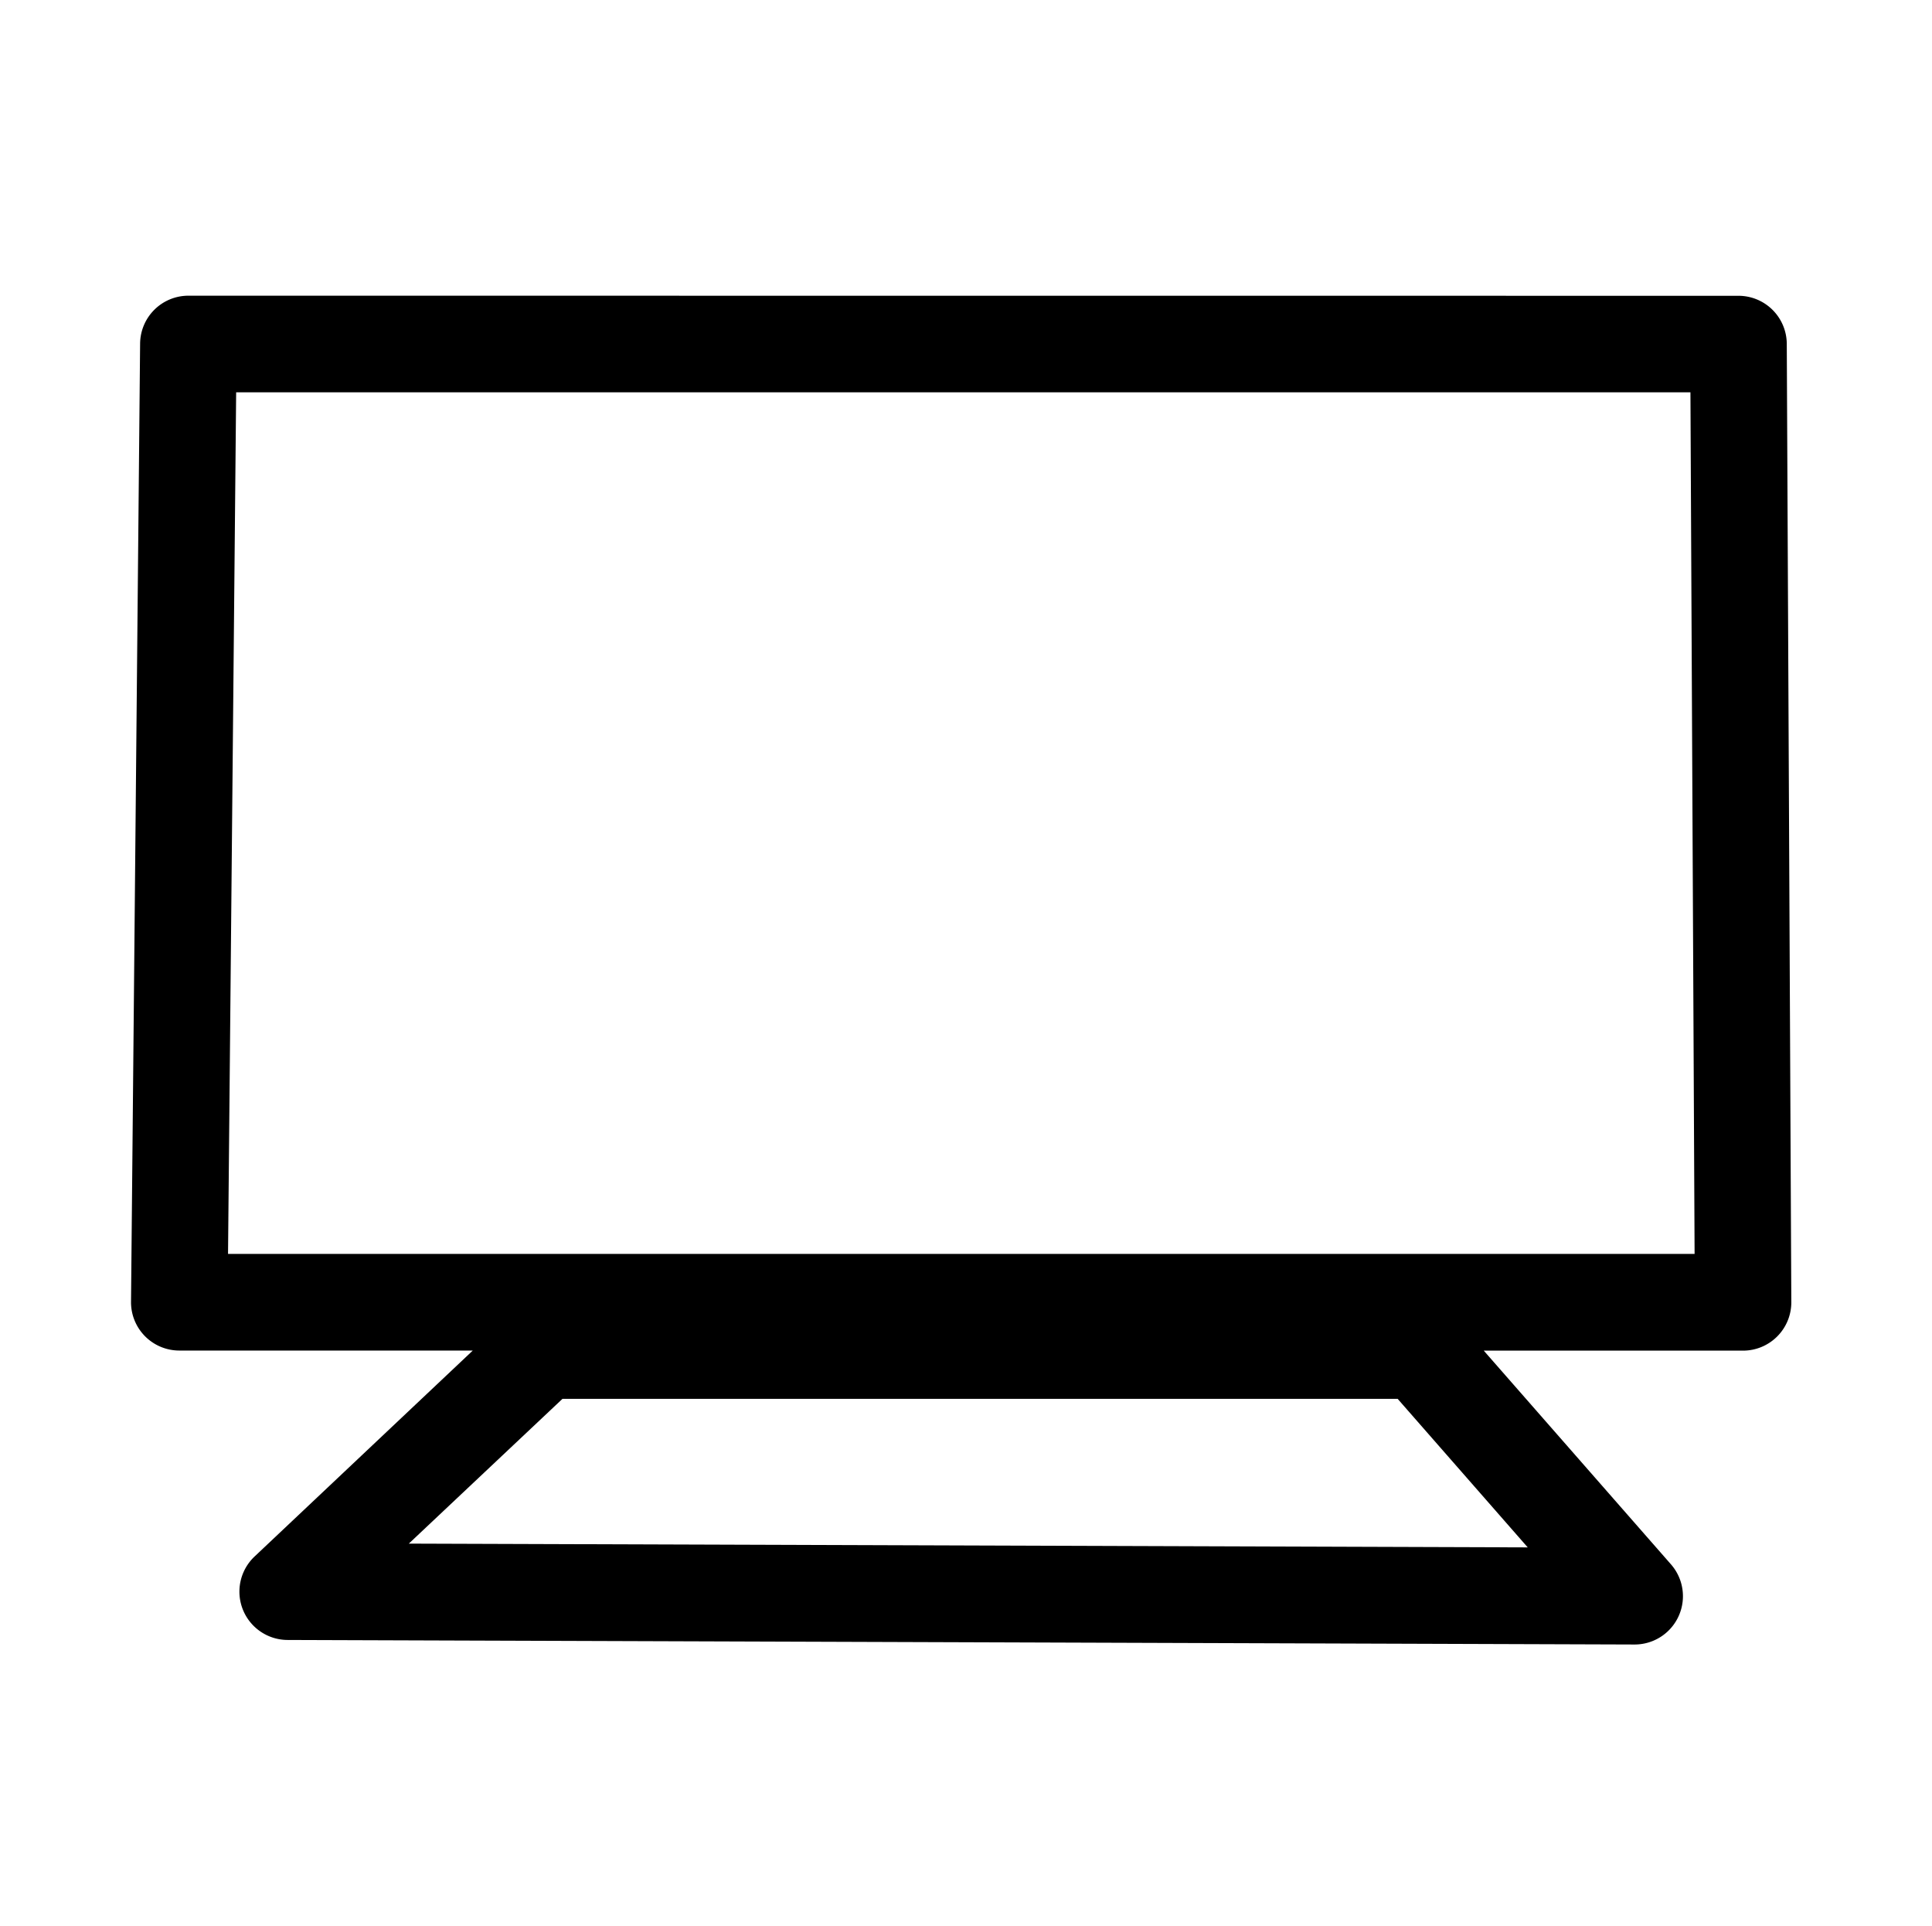 <?xml version="1.0" encoding="UTF-8"?>
<!-- Created with Inkscape (http://www.inkscape.org/) -->
<svg width="19.995mm" height="19.928mm" version="1.1" viewBox="0 0 19.995 19.928" xmlns="http://www.w3.org/2000/svg">
 <g transform="translate(-40.052 -160.05)">
  <rect x="40.052" y="160.05" width="19.995" height="19.928" ry="0" fill="none"/>
  <path d="m42.002 163.11a0.5 0.5 0 0 0-0.5 0.496l-0.094 9.916a0.5 0.5 0 0 0 0.5 0.504h3.037l-2.258 2.131a0.5 0.5 0 0 0 0.342 0.864l13.937 0.047a0.5 0.5 0 0 0 0.379-0.83l-1.937-2.211h2.683a0.5 0.5 0 0 0 0.5-0.502l-0.047-9.916a0.5 0.5 0 0 0-0.5-0.498zm0.494 1h15.051l0.043 8.916h-15.178zm3.377 10.416h8.644l1.346 1.537-11.58-0.039z" stop-color="#000000" stroke-linejoin="round"/>
 </g>
</svg>
